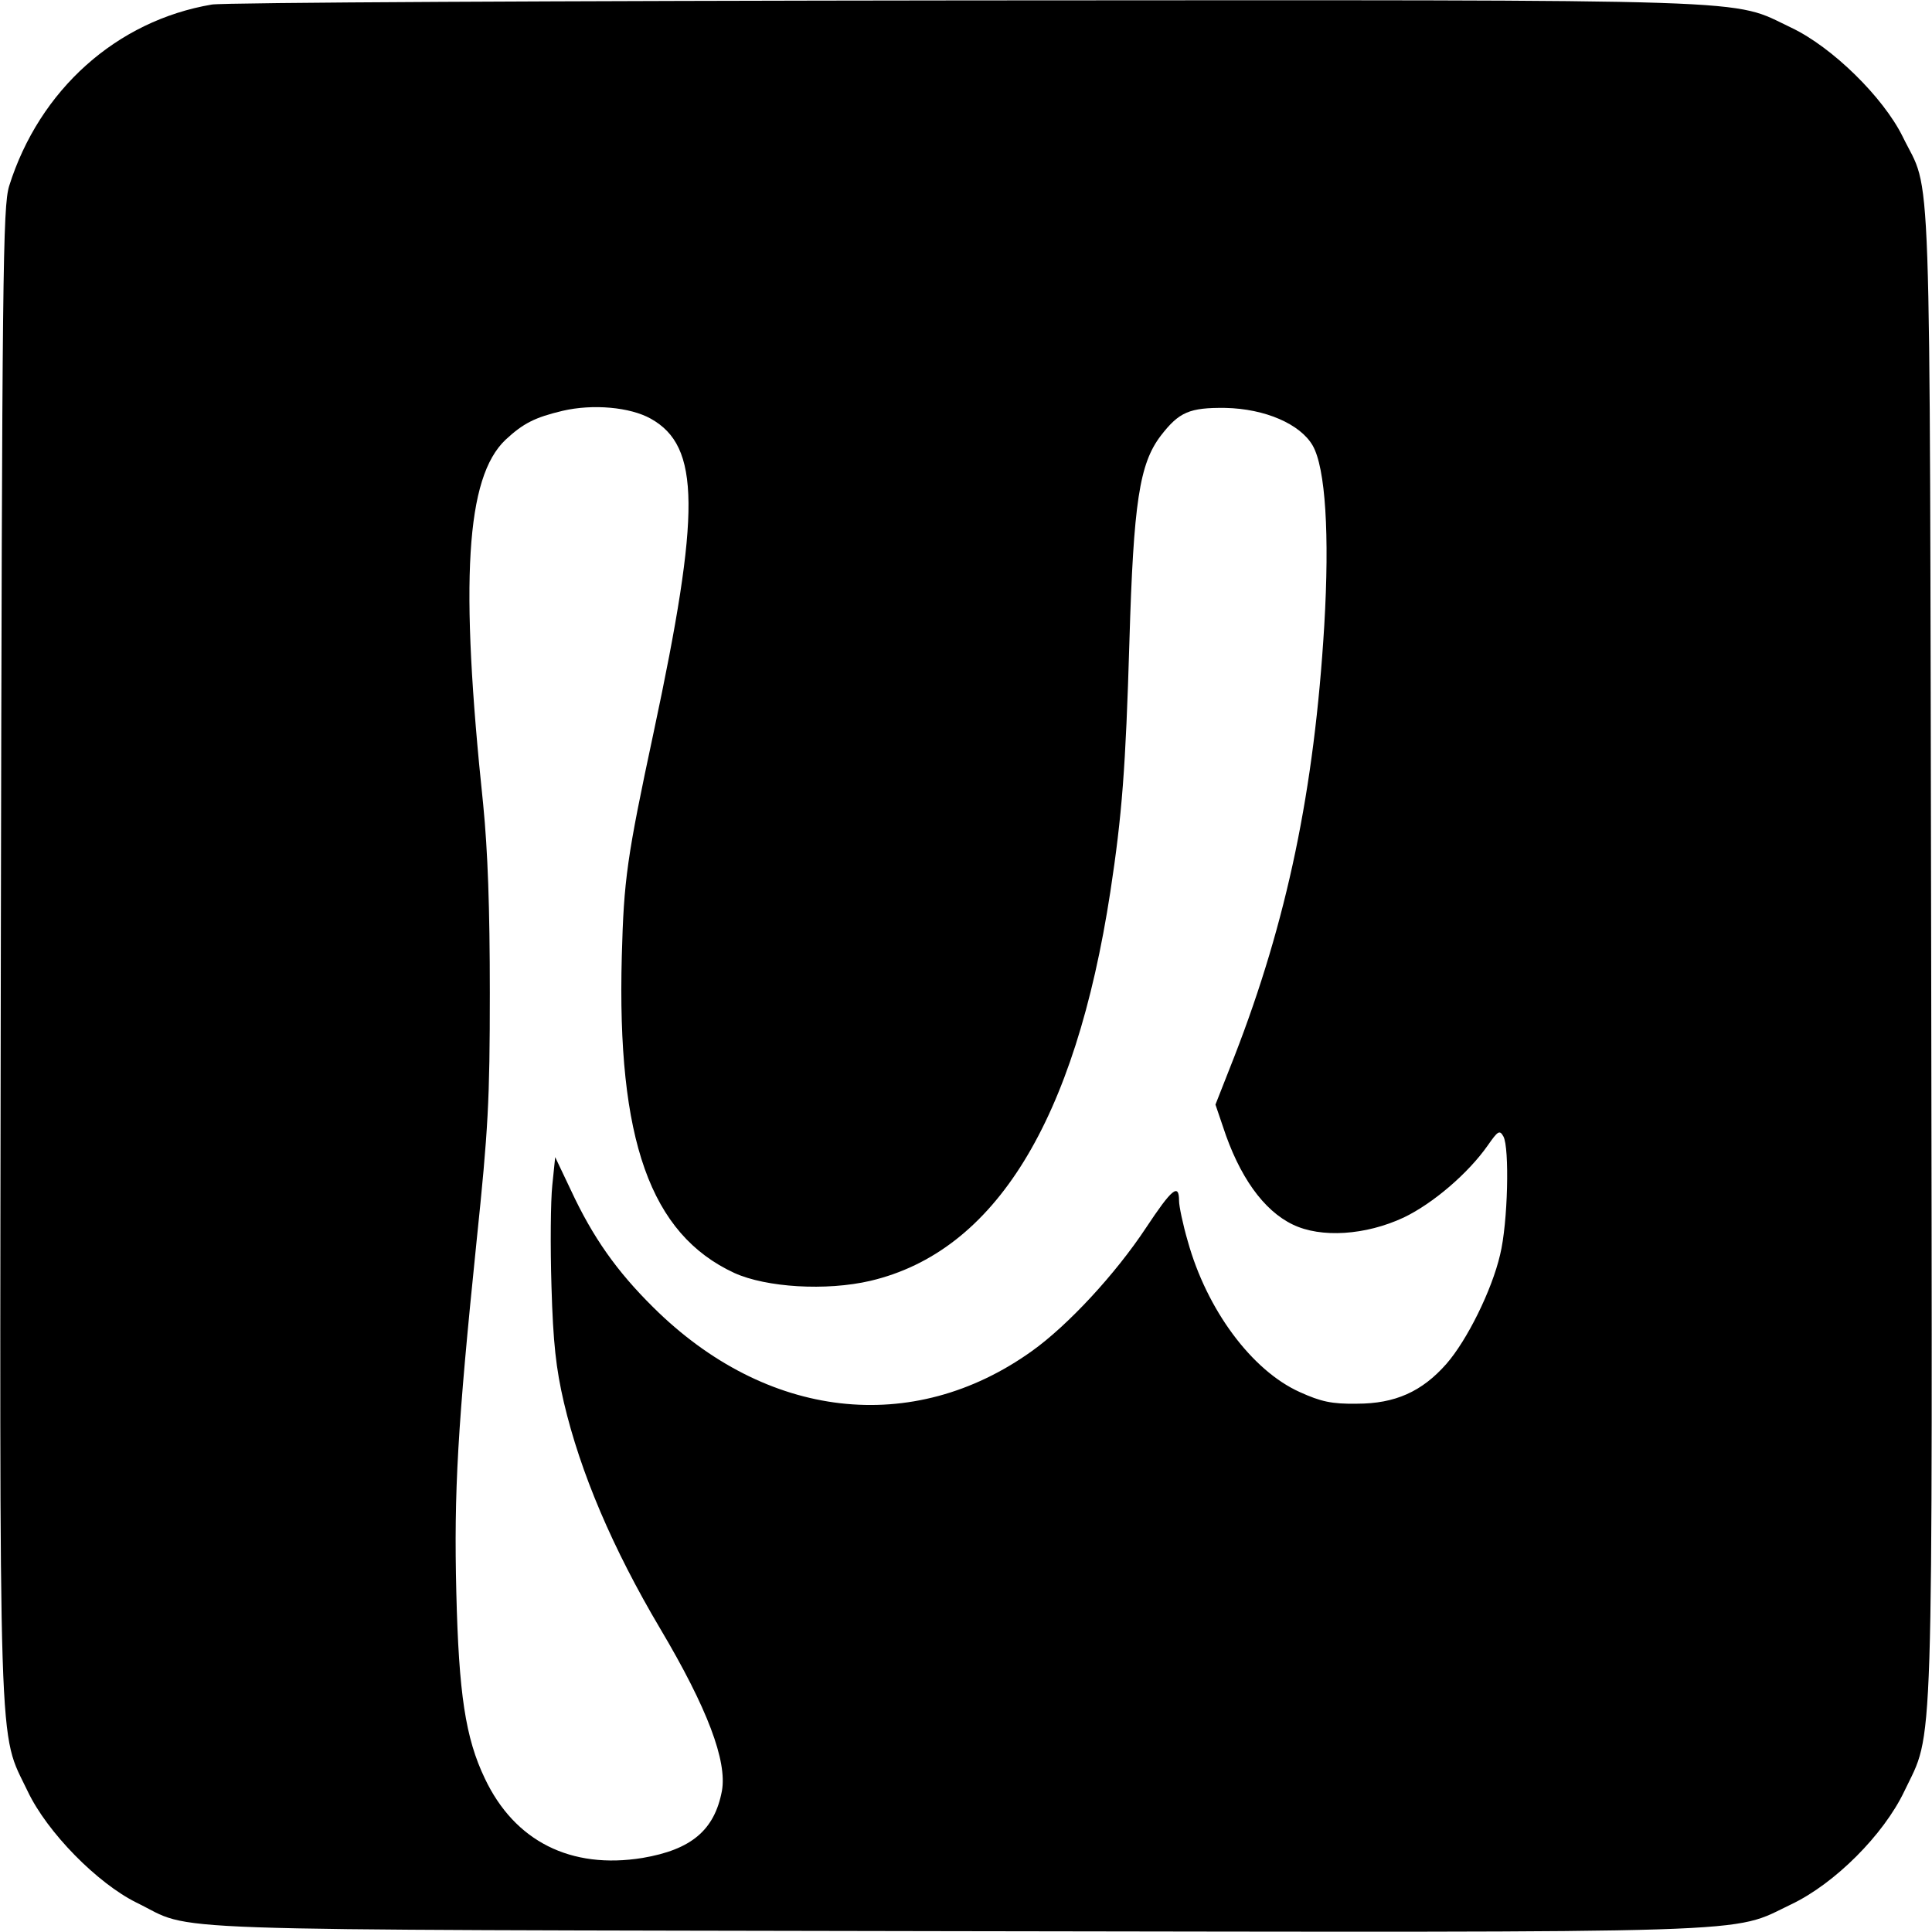 <?xml version="1.0" standalone="no"?>
<!DOCTYPE svg PUBLIC "-//W3C//DTD SVG 20010904//EN"
 "http://www.w3.org/TR/2001/REC-SVG-20010904/DTD/svg10.dtd">
<svg version="1.0" xmlns="http://www.w3.org/2000/svg"
 width="467pt" height="467pt" viewBox="0 0 467 467"
 preserveAspectRatio="xMidYMid meet">
<g transform="translate(0,467) scale(0.1,-0.1)"
fill="#000000" stroke="none">
<path d="M512 4659 c-230 -39 -417 -206 -490 -439 -15 -51 -17 -198 -20 -1850
-3 -1999 -7 -1879 65 -2030 47 -99 168 -222 263 -269 146 -71 -21 -65 1970
-69 1999 -3 1879 -7 2030 65 105 50 223 168 273 273 72 151 68 31 65 2030 -4
1991 2 1824 -69 1970 -47 95 -170 216 -269 263 -150 71 -32 67 -1997 66 -972
-1 -1792 -5 -1821 -10z m1061 -1001 c120 -67 121 -224 7 -758 -65 -304 -72
-356 -77 -541 -12 -444 69 -672 272 -766 77 -35 222 -44 329 -19 301 71 495
386 580 941 28 184 37 298 46 605 10 335 24 429 76 497 44 57 69 68 156 67 96
-2 181 -39 211 -91 31 -54 41 -215 28 -435 -24 -398 -90 -714 -217 -1041 l-46
-117 18 -53 c39 -120 98 -203 169 -237 68 -33 176 -26 268 17 71 34 156 107
203 174 25 36 29 38 38 22 15 -27 11 -209 -8 -286 -20 -86 -80 -207 -130 -264
-59 -67 -124 -96 -216 -96 -61 -1 -87 5 -138 28 -116 52 -225 199 -271 365
-12 41 -21 85 -21 97 0 44 -17 30 -80 -65 -74 -112 -189 -236 -276 -298 -288
-206 -642 -165 -915 106 -88 87 -146 169 -199 283 l-38 80 -7 -68 c-4 -37 -5
-147 -2 -244 4 -138 11 -199 30 -281 40 -170 118 -353 233 -547 114 -192 162
-320 149 -392 -18 -95 -74 -142 -192 -162 -173 -28 -309 40 -381 192 -47 98
-63 205 -69 450 -6 243 3 401 49 849 28 269 32 340 32 600 0 207 -5 343 -16
455 -57 541 -42 791 54 882 43 40 71 54 138 70 73 17 163 9 213 -19z"/>
</g>
</svg>
